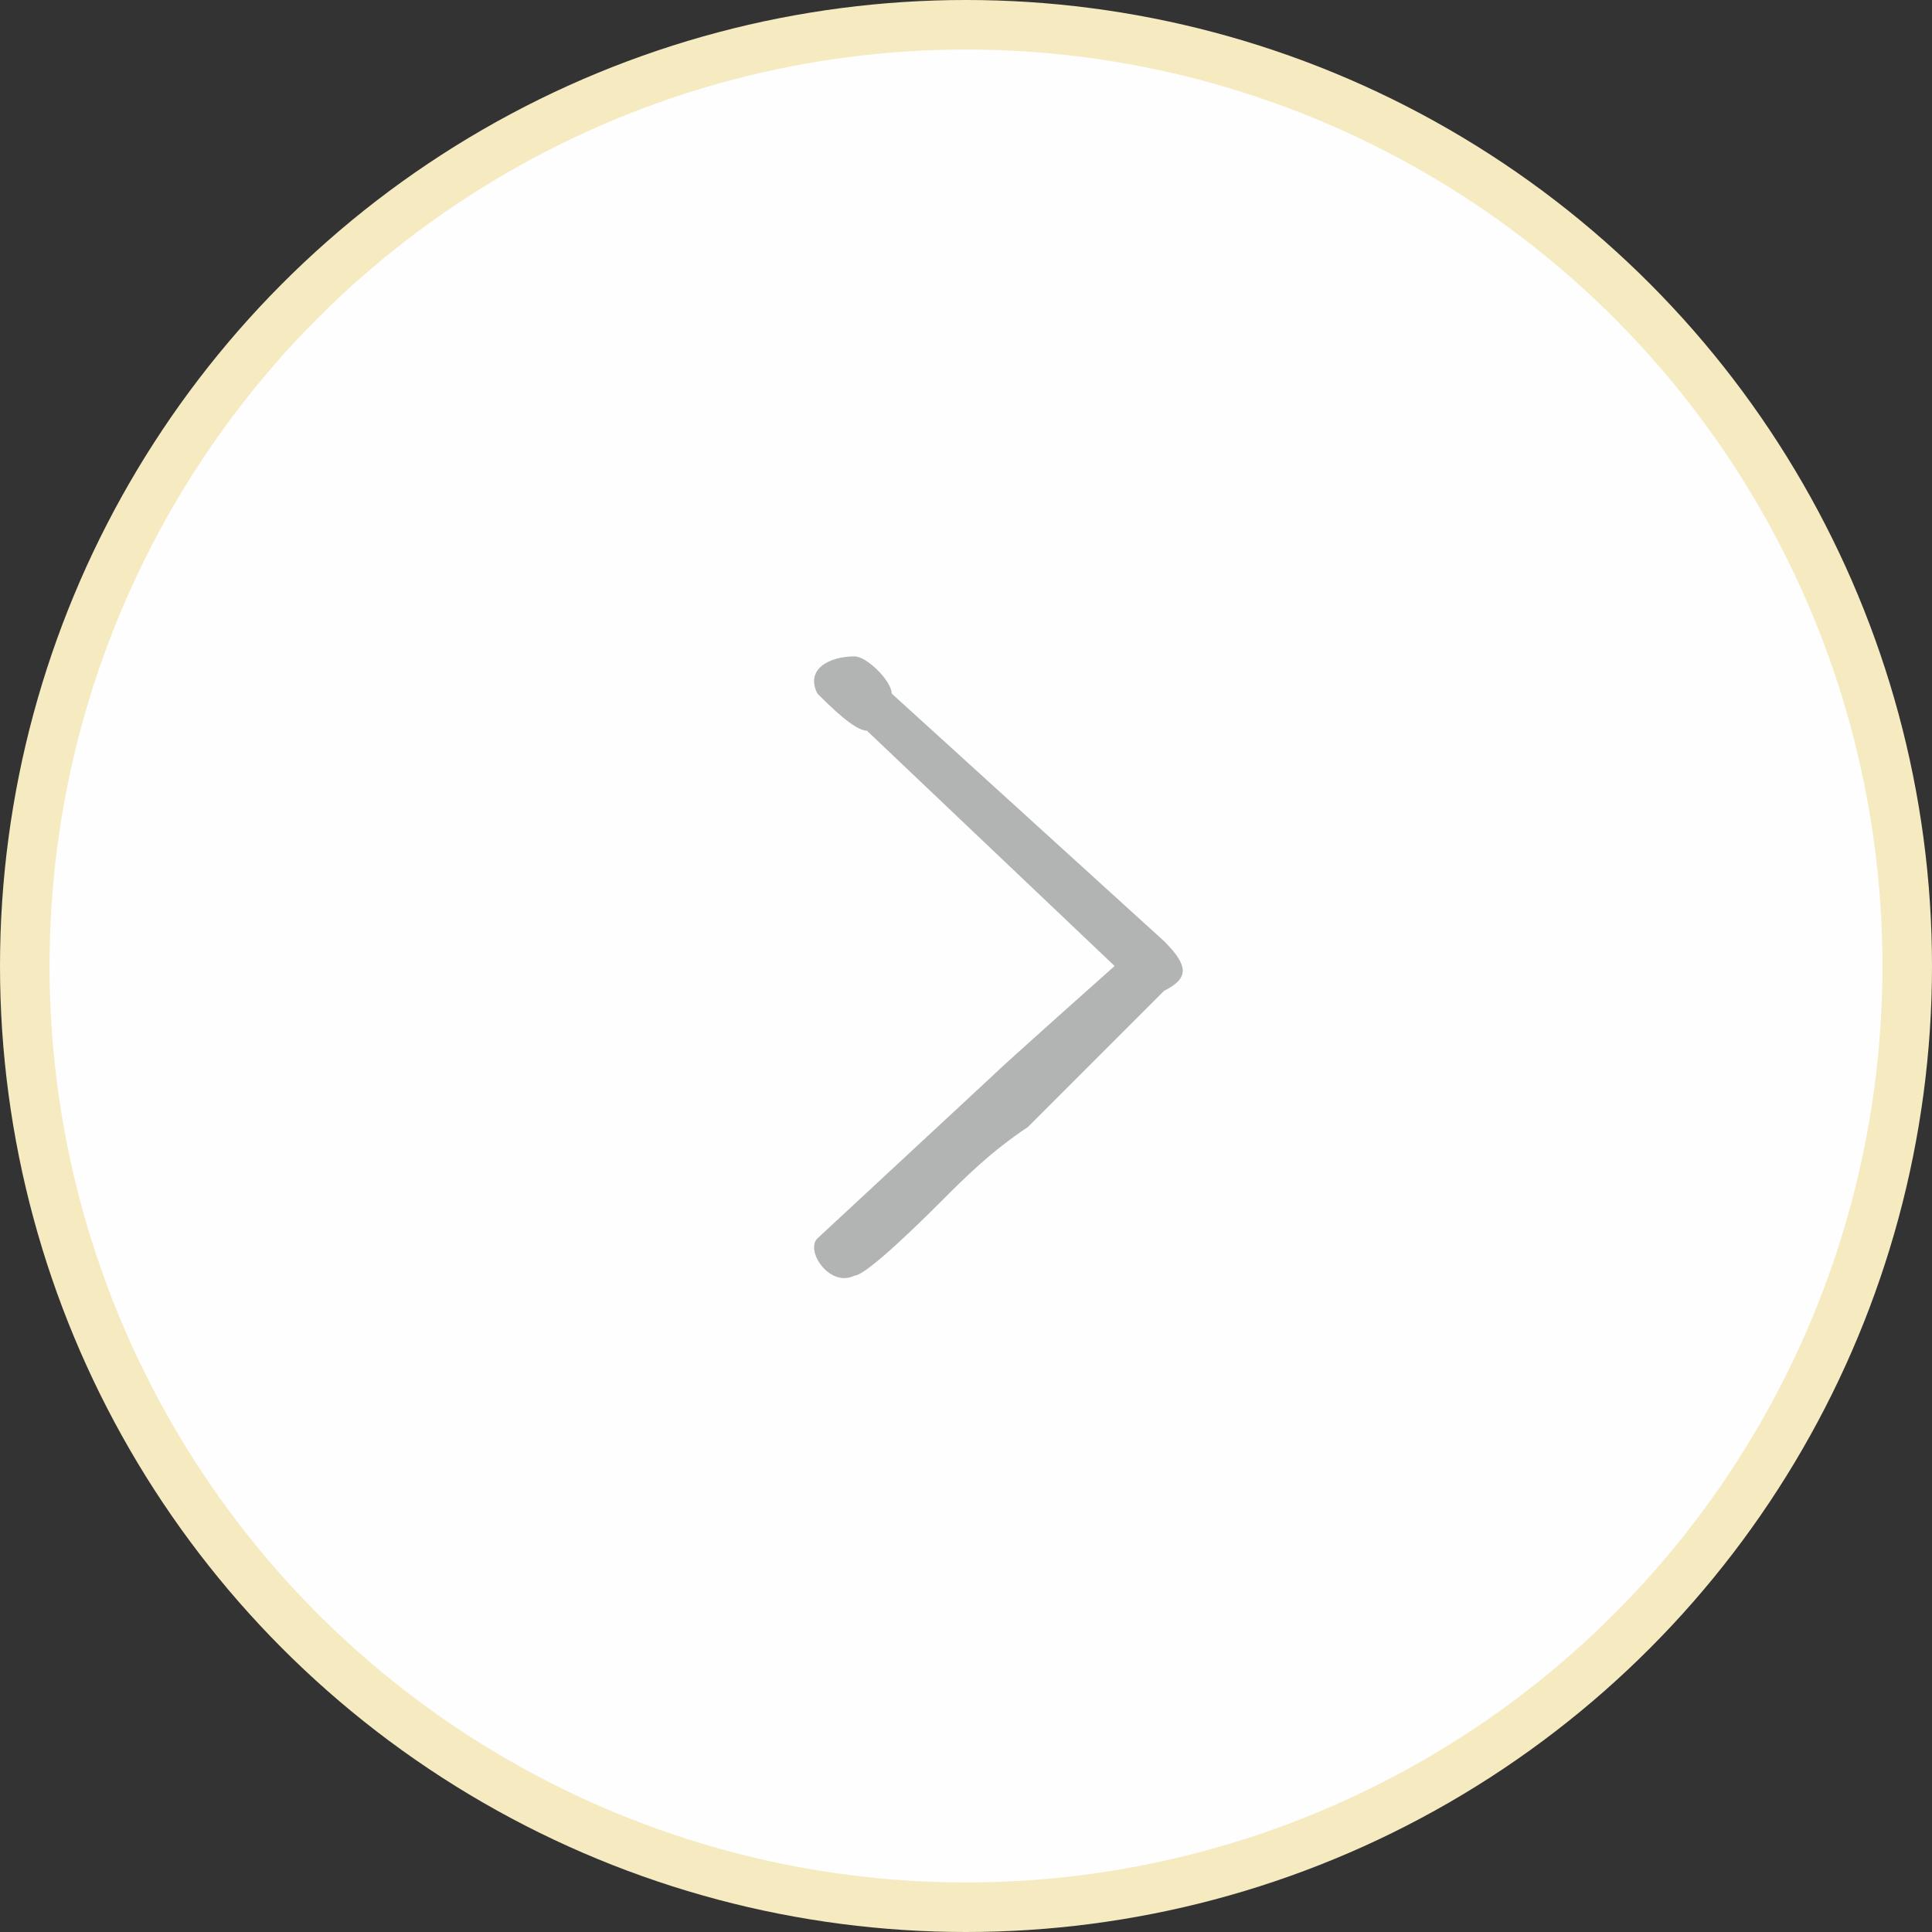 <?xml version="1.0" encoding="UTF-8"?>
<!DOCTYPE svg PUBLIC "-//W3C//DTD SVG 1.1//EN" "http://www.w3.org/Graphics/SVG/1.1/DTD/svg11.dtd">
<!-- Creator: CorelDRAW X8 -->
<svg xmlns="http://www.w3.org/2000/svg" xml:space="preserve" width="23.635mm" height="23.635mm" version="1.1" style="shape-rendering:geometricPrecision; text-rendering:geometricPrecision; image-rendering:optimizeQuality; fill-rule:evenodd; clip-rule:evenodd"
viewBox="0 0 156 156"
 xmlns:xlink="http://www.w3.org/1999/xlink">
 <rect x="0" y="0" width="156" height="156" fill="#333333" stroke="none"/>
 <defs>
  <style type="text/css">
   <![CDATA[
    .fil1 {fill:#FEFEFE}
    .fil2 {fill:#B2B3B3}
    .fil0 {fill:#F6EAC0}
   ]]>
  </style>
 </defs>
 <g id="Layer_x0020_1">
  <circle class="fil0" cx="78" cy="78" r="78"/>
  <circle class="fil1" cx="78" cy="78" r="74"/>
  <path class="fil2" d="M90 78c0,0 -9,8 -10,9l-14 13c-1,1 1,4 3,3 1,0 6,-5 7,-6 2,-2 4,-4 7,-6 4,-4 7,-7 11,-11 2,-1 2,-2 0,-4l-22 -20c0,-1 -2,-3 -3,-3 -2,0 -4,1 -3,3 1,1 3,3 4,3l20 19z"/>
 </g>
</svg>
